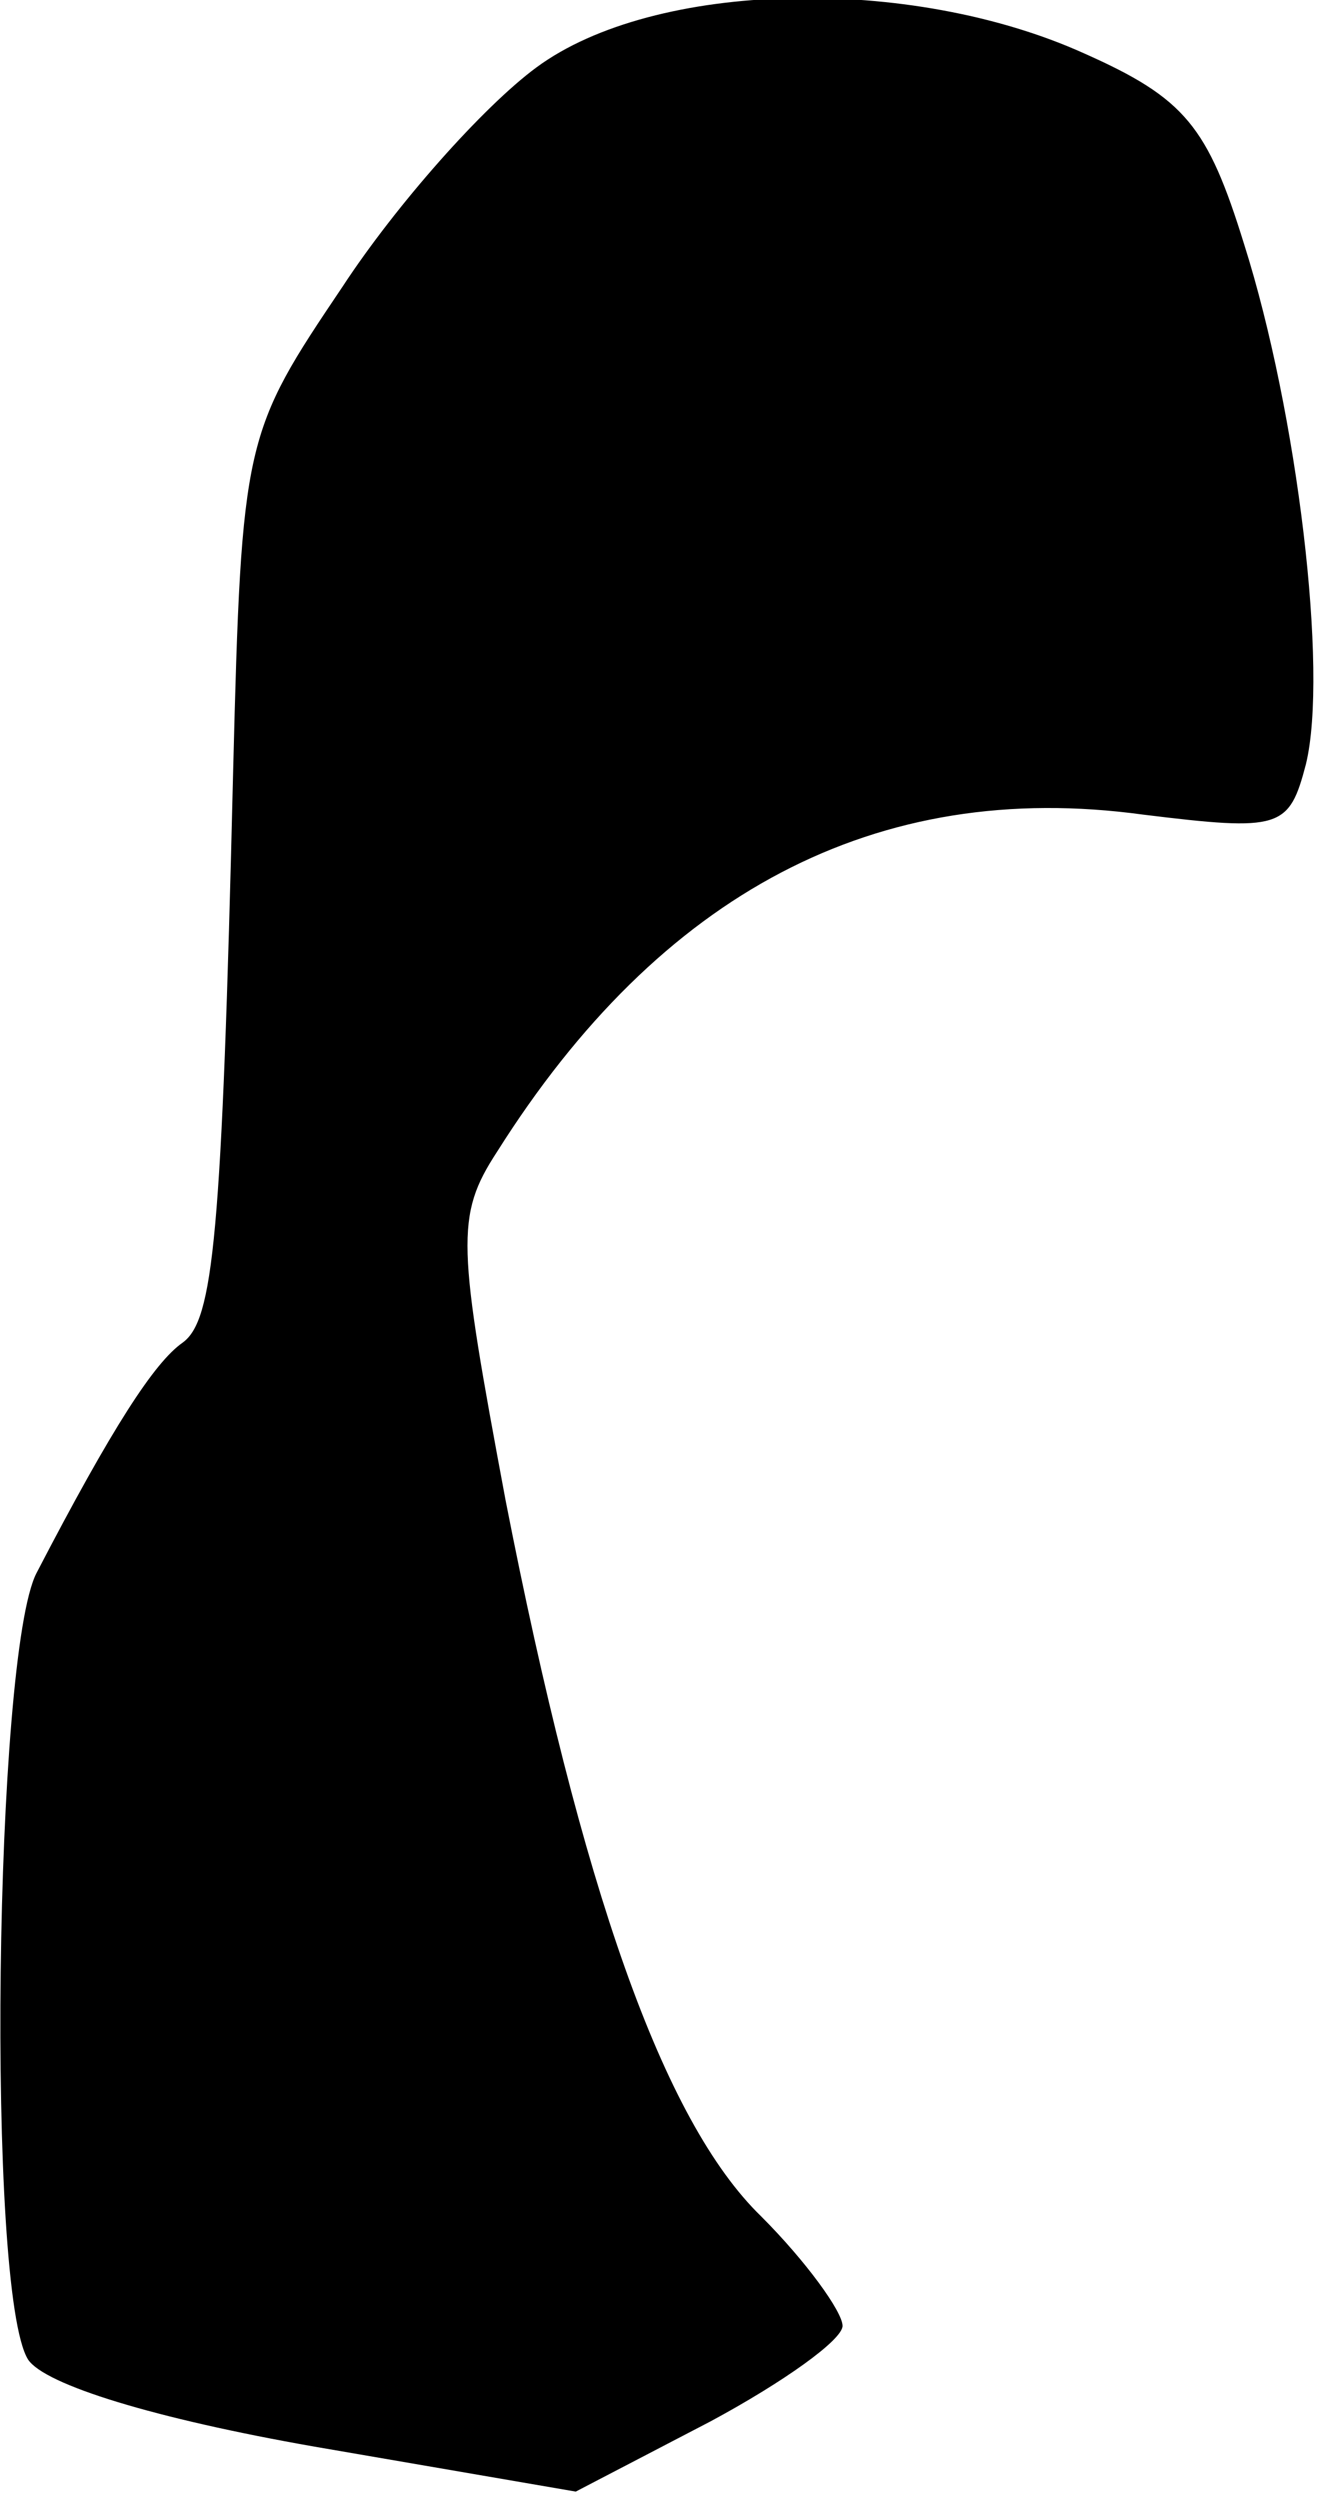 <?xml version="1.0" standalone="no"?>
<!DOCTYPE svg PUBLIC "-//W3C//DTD SVG 20010904//EN"
 "http://www.w3.org/TR/2001/REC-SVG-20010904/DTD/svg10.dtd">
<svg version="1.0" xmlns="http://www.w3.org/2000/svg"
 width="47pt" height="89pt" viewBox="0 0 47 89"
 preserveAspectRatio="xMidYMid meet">
<g transform="translate(0,89) scale(0.1,-0.1)"
fill="#000000" stroke="none">
<path fill="#000000" stroke="none" d="M191 866 c-19 -14 -50 -49 -69 -78 -35
-52 -36 -54 -39 -173 -4 -166 -7 -195 -18 -203 -10 -7 -25 -30 -52 -82 -15
-29 -18 -256 -3 -280 6 -9 45 -21 102 -31 l93 -16 48 25 c26 14 47 29 47 34 0
5 -13 23 -29 39 -35 34 -64 117 -91 255 -17 91 -18 101 -3 124 58 92 135 133
230 120 49 -6 52 -5 58 18 8 33 -3 125 -22 185 -13 42 -21 52 -57 68 -62 28
-153 26 -195 -5z"/>
</g>
</svg>
